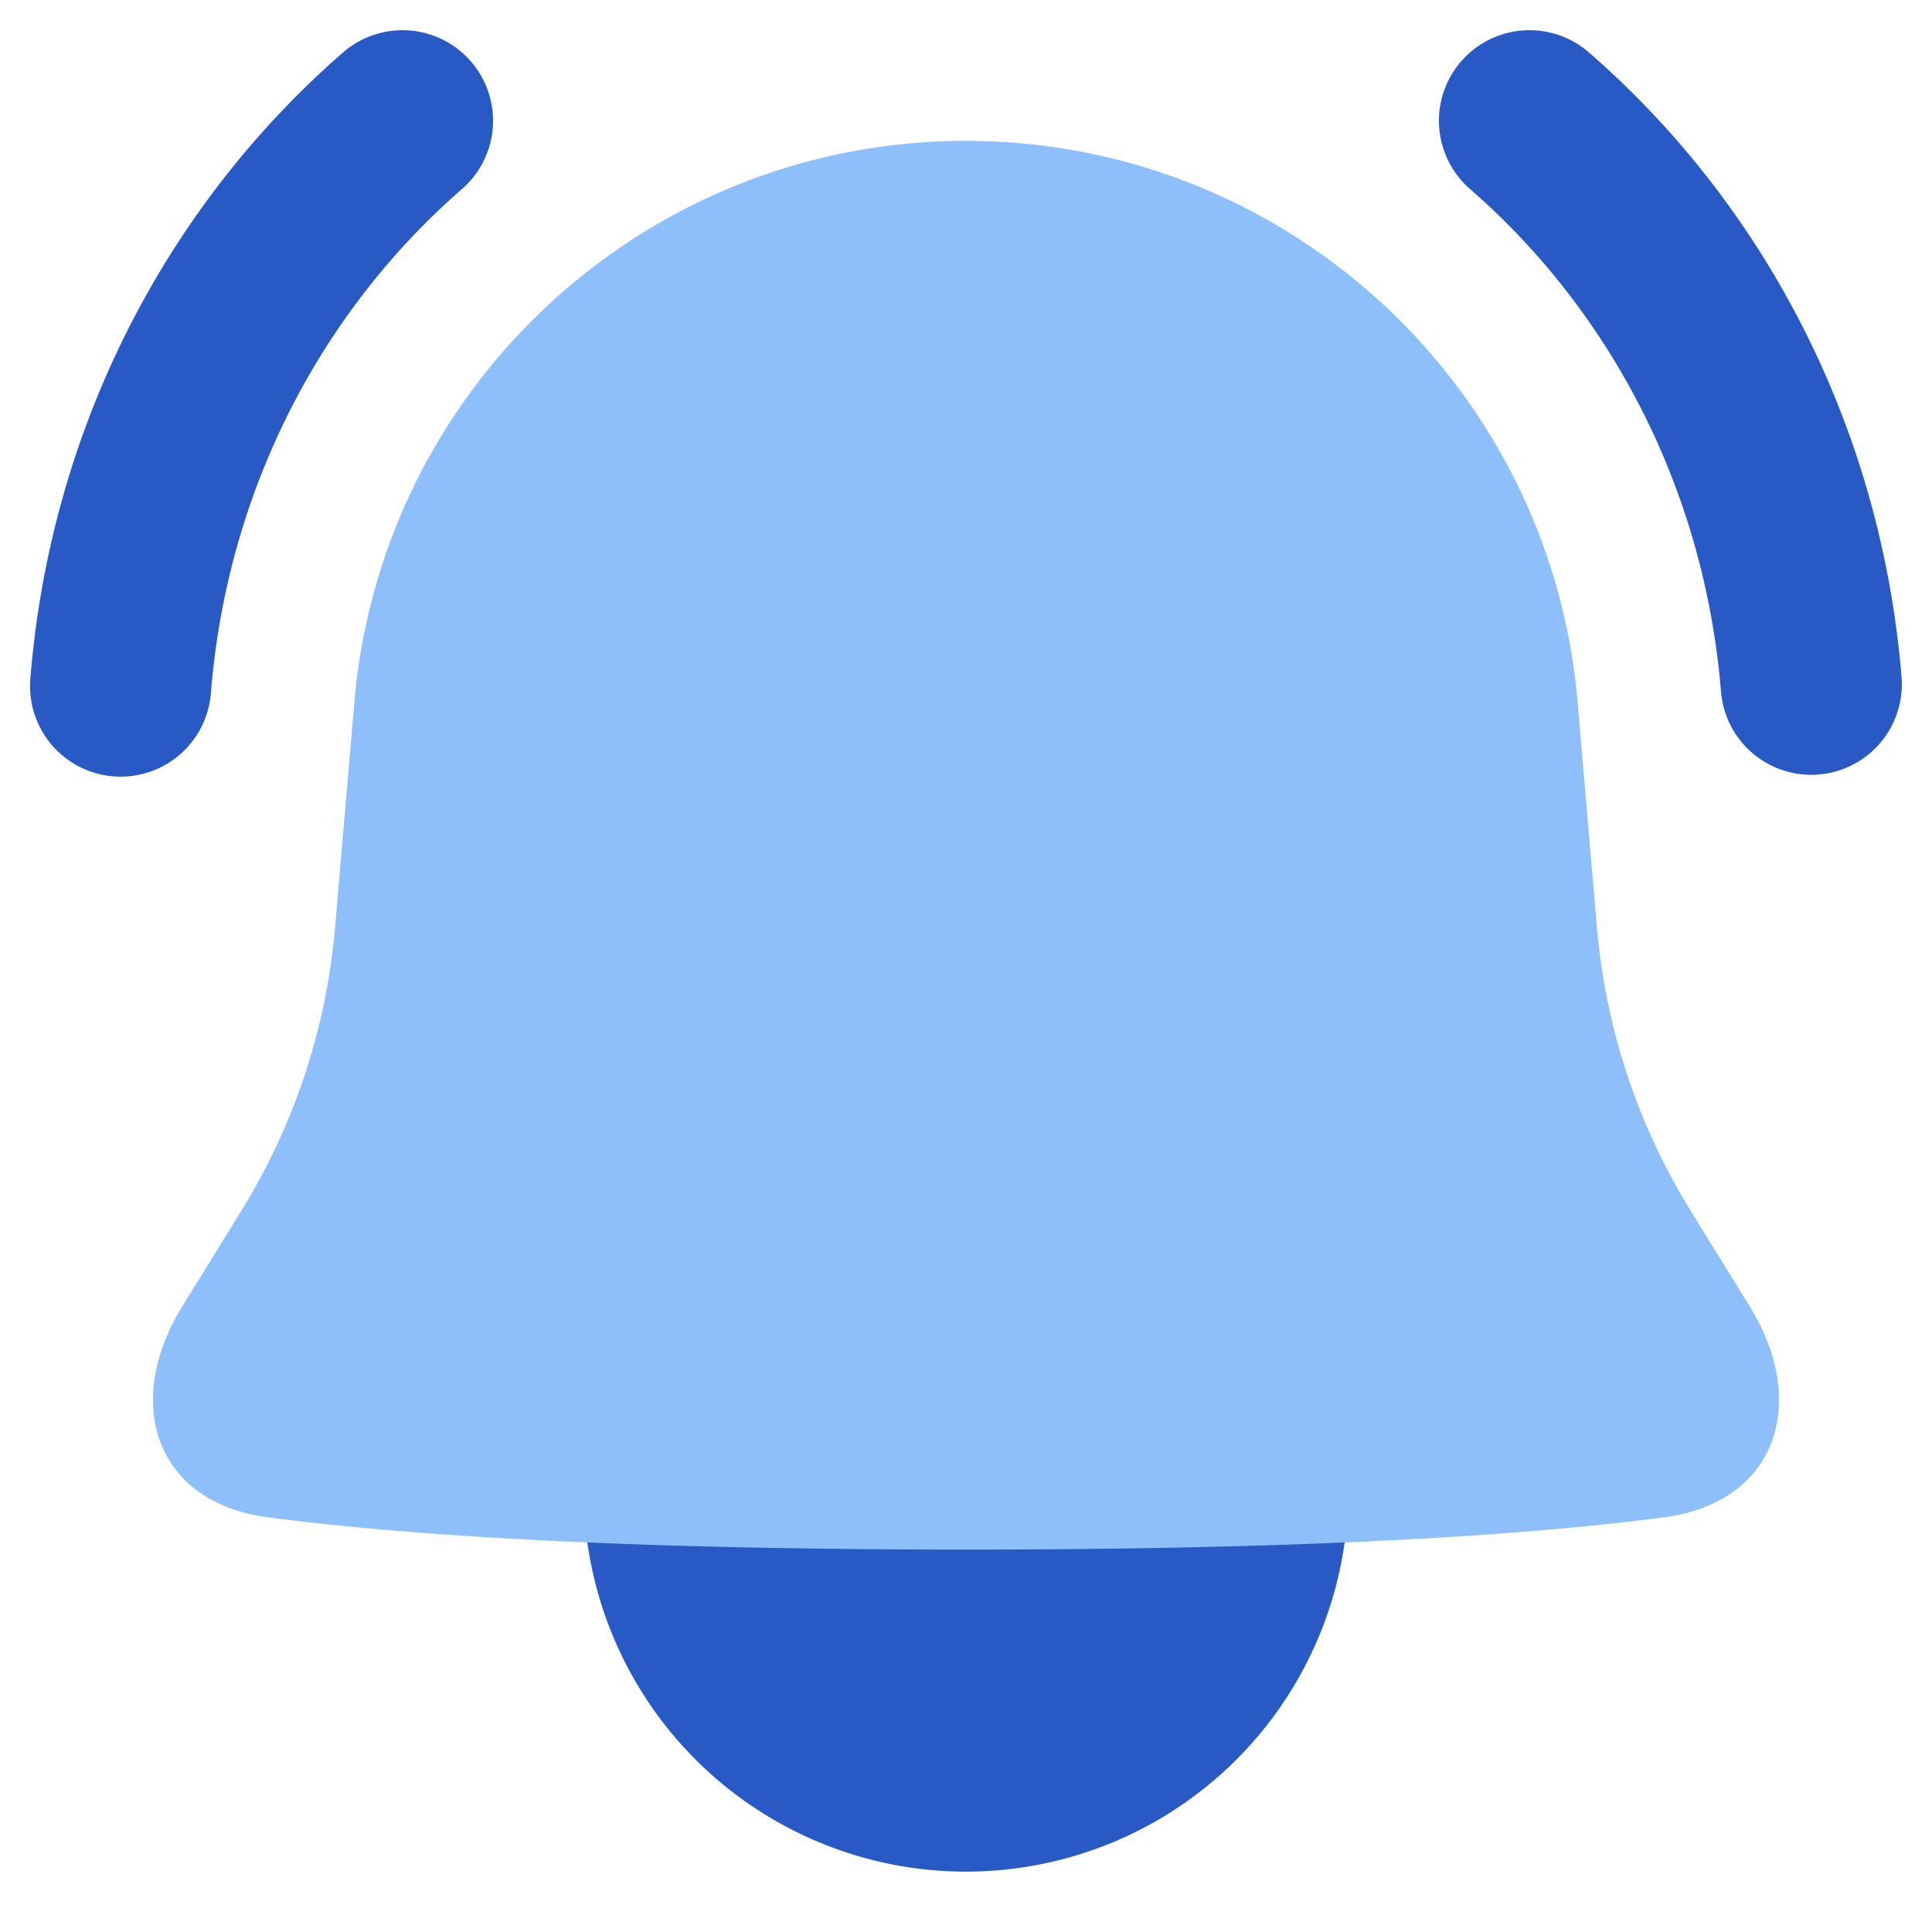 <svg xmlns="http://www.w3.org/2000/svg" fill="none" viewBox="0 0 48 48" id="Ringing-Bell-Notification--Streamline-Plump">
  <desc>
    Ringing Bell Notification Streamline Icon: https://streamlinehq.com
  </desc>
  <g id="ringing-bell-notification--notification-vibrate-ring-sound-alarm-alert-bell-noise">
    <path id="Union" fill="#2859c5" d="M24 27.5a9.5 9.5 0 1 0 0 19 9.5 9.5 0 0 0 0 -19Z" stroke-width="1"></path>
    <path id="Union_2" fill="#8fbffa" d="M39.196 17.449C38.519 9.559 31.918 3.5 24 3.5S9.48 9.56 8.804 17.449l-0.479 5.59A16 16 0 0 1 6 30.074l-1.472 2.384c-1.477 2.393 -0.671 4.866 2.117 5.237 3.188 0.424 8.512 0.804 17.355 0.804s14.166 -0.38 17.355 -0.804c2.788 -0.371 3.594 -2.844 2.117 -5.237L42 30.075a16.001 16.001 0 0 1 -2.325 -7.037l-0.48 -5.59Z" stroke-width="1"></path>
    <path id="Union (Stroke)" fill="#2859c5" fill-rule="evenodd" d="M36.303 1.523a2.25 2.25 0 0 1 3.174 -0.22c4.34 3.776 7.252 9.27 7.766 15.513a2.25 2.25 0 0 1 -4.485 0.368c-0.416 -5.06 -2.77 -9.472 -6.235 -12.487a2.25 2.25 0 0 1 -0.22 -3.174Z" clip-rule="evenodd" stroke-width="1"></path>
    <path id="Union (Stroke)_2" fill="#2859c5" fill-rule="evenodd" d="M11.697 1.523a2.25 2.25 0 0 0 -3.174 -0.22c-4.34 3.776 -7.252 9.27 -7.765 15.513a2.25 2.25 0 1 0 4.484 0.368c0.416 -5.06 2.77 -9.472 6.235 -12.487a2.25 2.25 0 0 0 0.22 -3.174Z" clip-rule="evenodd" stroke-width="1"></path>
  </g>
</svg>